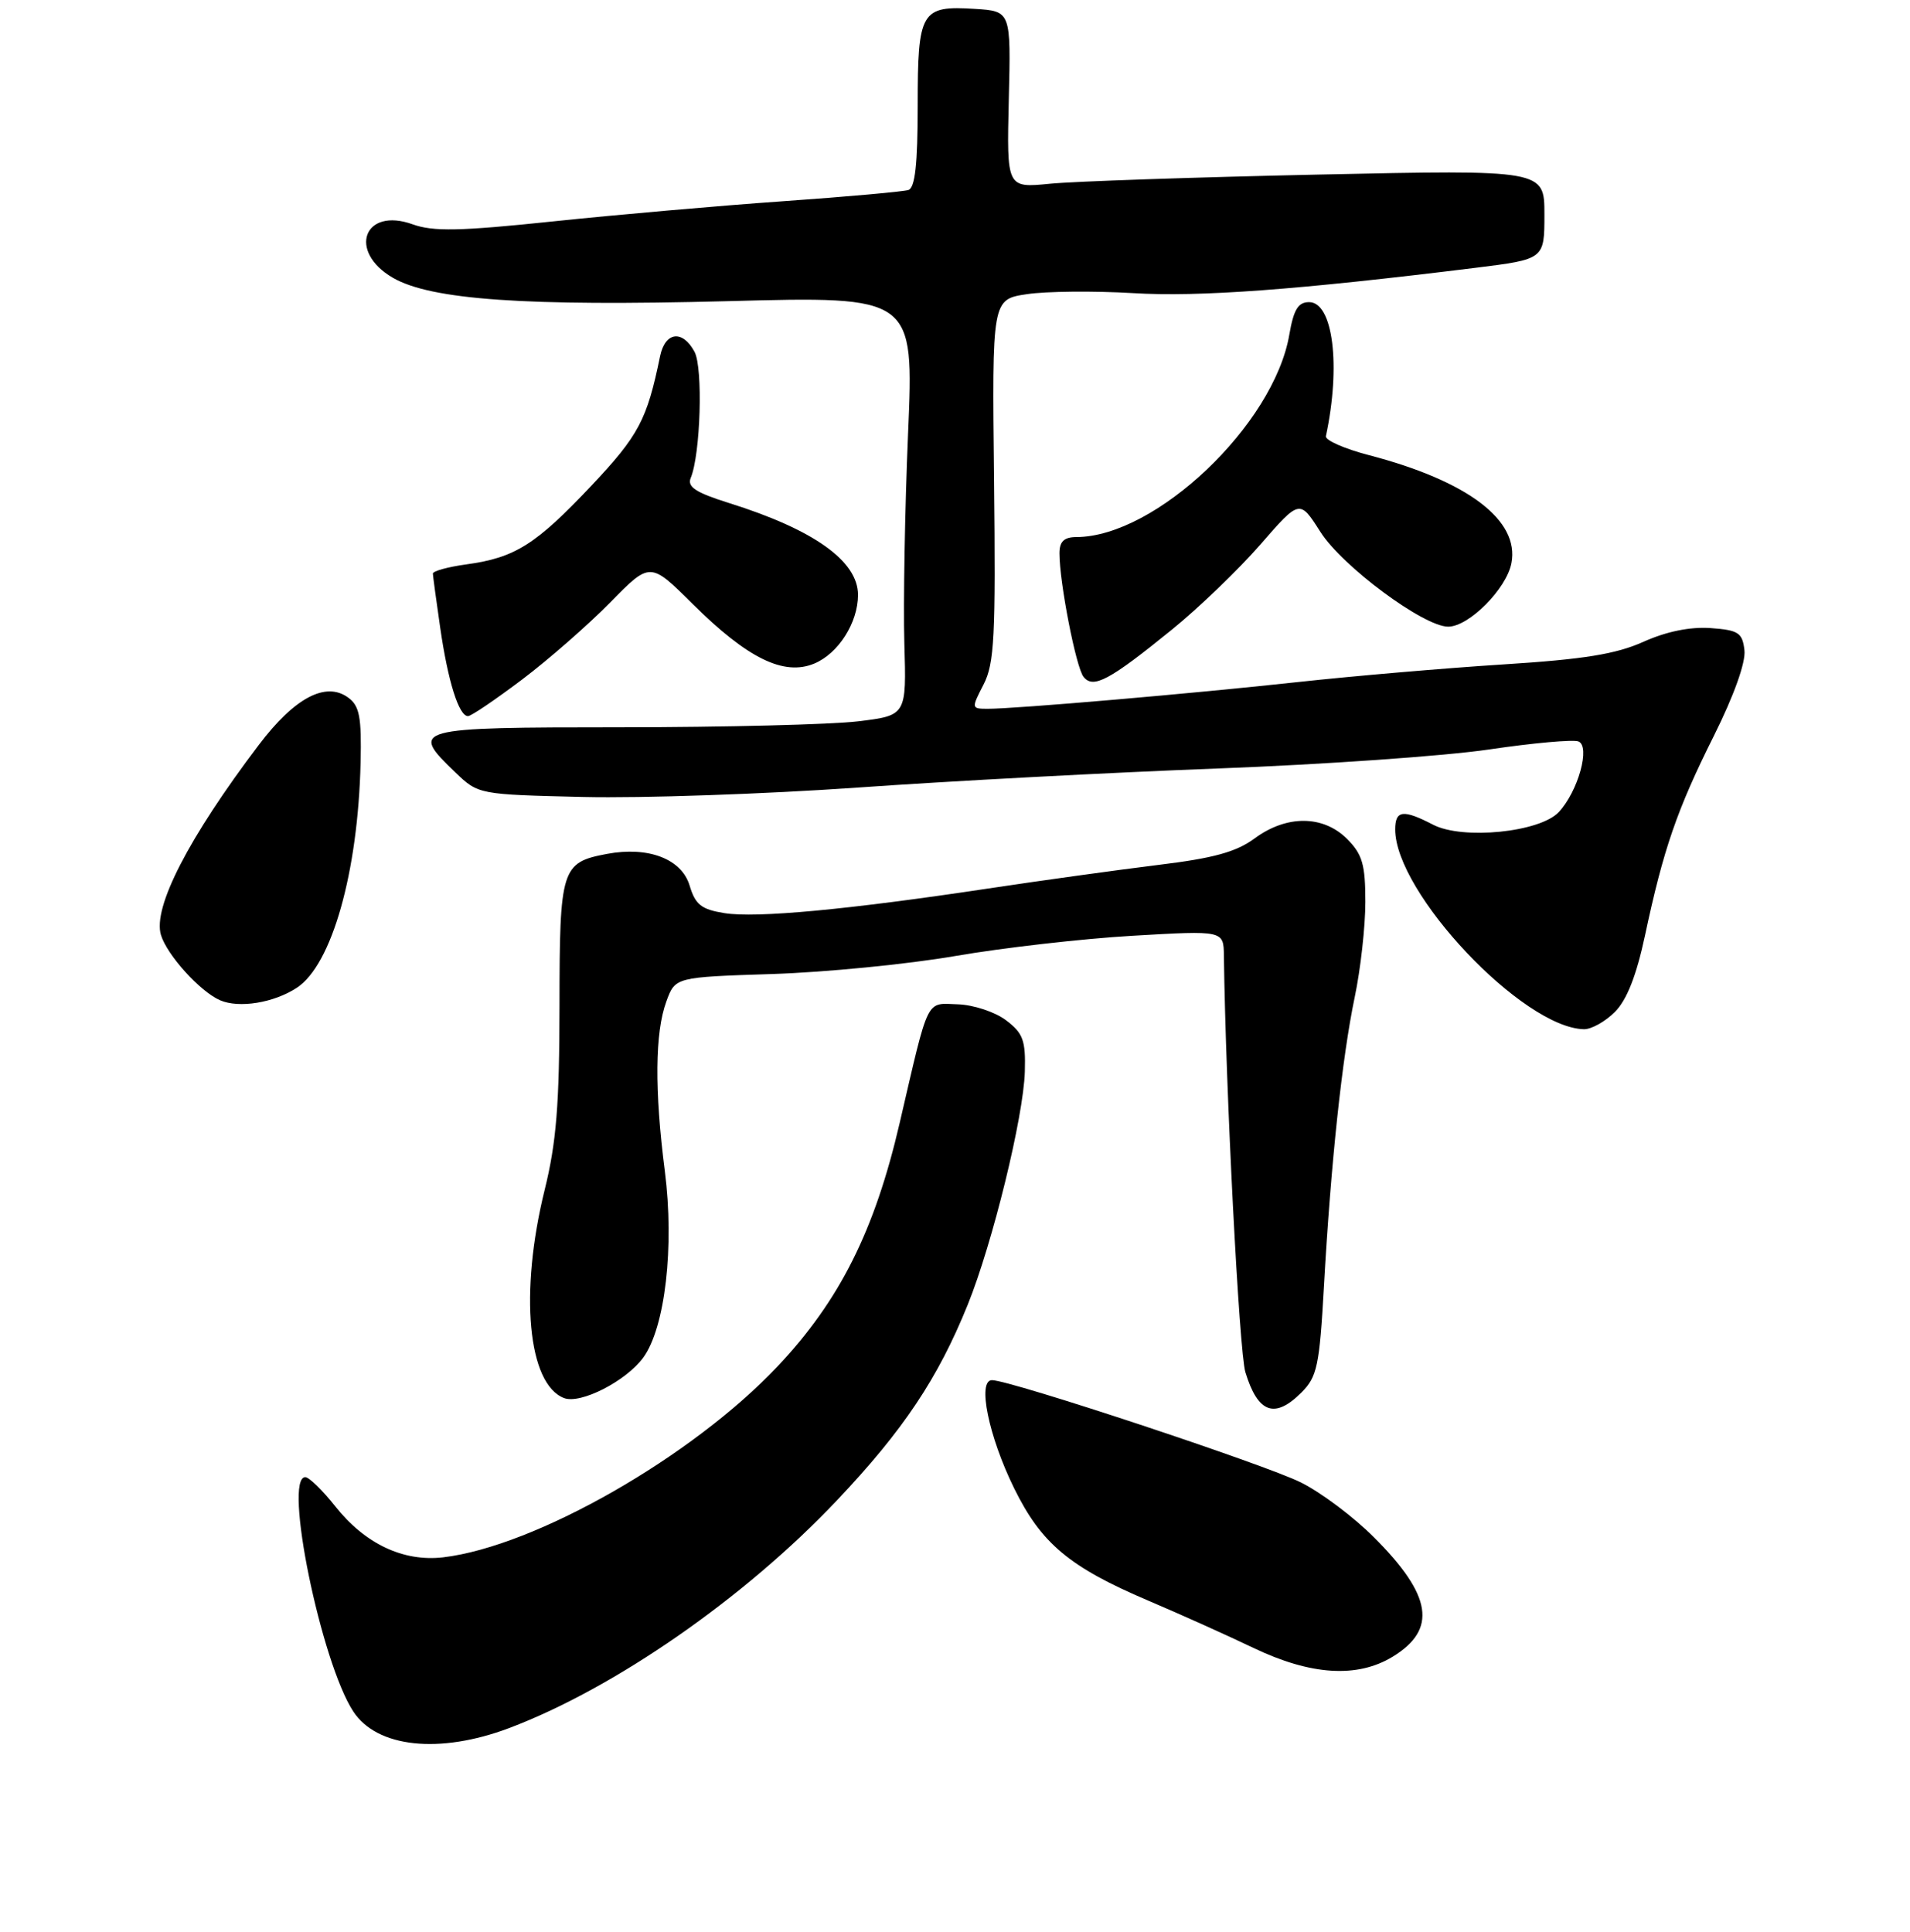 <?xml version="1.0" encoding="UTF-8" standalone="no"?>
<!DOCTYPE svg PUBLIC "-//W3C//DTD SVG 1.1//EN" "http://www.w3.org/Graphics/SVG/1.1/DTD/svg11.dtd" >
<svg xmlns="http://www.w3.org/2000/svg" xmlns:xlink="http://www.w3.org/1999/xlink" version="1.1" viewBox="0 0 256 259">
 <g >
 <path fill="currentColor"
d=" M 68.23 231.64 C 82.37 226.30 99.80 214.20 112.17 201.12 C 121.08 191.71 125.71 184.77 129.71 174.88 C 133.04 166.63 137.19 149.68 137.36 143.64 C 137.48 139.46 137.13 138.49 134.84 136.76 C 133.38 135.65 130.48 134.69 128.39 134.62 C 124.03 134.48 124.56 133.41 120.59 150.50 C 117.24 164.95 112.55 174.32 104.24 183.13 C 92.78 195.28 71.74 207.29 59.39 208.75 C 54.05 209.37 48.91 206.94 44.91 201.88 C 43.22 199.75 41.42 198.00 40.92 198.00 C 37.94 198.00 43.03 222.81 47.35 229.41 C 50.53 234.26 58.90 235.15 68.23 231.64 Z  M 186.66 222.07 C 192.66 218.41 191.95 213.85 184.14 206.05 C 181.46 203.36 177.07 200.06 174.38 198.72 C 169.63 196.33 135.41 185.00 132.96 185.00 C 130.96 185.00 132.50 192.53 135.93 199.50 C 139.57 206.90 143.32 210.04 153.87 214.54 C 158.07 216.32 164.43 219.18 168.00 220.89 C 175.69 224.57 181.92 224.96 186.66 222.07 Z  M 174.44 186.65 C 176.54 184.55 176.85 183.08 177.45 172.40 C 178.37 155.97 179.88 141.76 181.57 133.68 C 182.36 129.94 183.00 124.18 183.00 120.89 C 183.00 115.87 182.60 114.51 180.55 112.45 C 177.34 109.25 172.45 109.22 168.16 112.38 C 165.70 114.20 162.64 115.04 155.22 115.94 C 149.87 116.60 139.65 118.01 132.50 119.09 C 113.60 121.94 101.37 123.08 97.11 122.40 C 94.00 121.90 93.20 121.27 92.43 118.70 C 91.36 115.13 86.89 113.42 81.35 114.46 C 75.24 115.61 75.00 116.38 74.99 134.82 C 74.98 148.04 74.57 153.16 73.00 159.50 C 69.60 173.27 70.74 185.53 75.60 187.40 C 77.81 188.25 83.91 185.13 86.22 181.97 C 89.15 177.95 90.40 167.10 89.11 157.00 C 87.71 146.11 87.78 138.41 89.31 134.24 C 90.50 130.98 90.50 130.98 103.50 130.56 C 110.65 130.33 121.71 129.24 128.07 128.14 C 134.43 127.04 145.12 125.82 151.82 125.43 C 164.00 124.72 164.00 124.72 164.04 128.11 C 164.28 146.10 166.09 181.21 166.92 183.93 C 168.59 189.42 170.85 190.24 174.44 186.65 Z  M 216.44 135.65 C 218.05 134.04 219.33 130.78 220.48 125.40 C 222.95 113.81 224.77 108.52 229.70 98.66 C 232.41 93.23 234.00 88.78 233.81 87.16 C 233.54 84.81 233.01 84.46 229.27 84.19 C 226.54 84.00 223.36 84.64 220.27 86.03 C 216.60 87.68 212.26 88.38 201.50 89.06 C 193.80 89.55 181.43 90.61 174.00 91.42 C 159.83 92.97 136.03 95.02 132.33 95.01 C 130.20 95.00 130.19 94.93 131.83 91.75 C 133.28 88.93 133.46 85.32 133.23 64.31 C 132.96 40.13 132.96 40.13 137.64 39.43 C 140.21 39.04 146.61 38.98 151.85 39.29 C 160.76 39.83 173.90 38.85 197.75 35.90 C 207.00 34.75 207.00 34.75 207.00 28.75 C 207.00 22.75 207.00 22.75 176.75 23.40 C 160.11 23.76 143.90 24.31 140.71 24.63 C 134.93 25.20 134.93 25.20 135.21 13.35 C 135.50 1.50 135.50 1.50 130.67 1.19 C 123.44 0.73 123.00 1.47 123.00 14.15 C 123.00 22.00 122.65 25.18 121.75 25.47 C 121.06 25.69 113.53 26.37 105.00 26.97 C 96.47 27.57 82.57 28.79 74.10 29.68 C 61.63 30.99 58.06 31.06 55.31 30.07 C 48.78 27.71 46.56 33.69 52.65 37.23 C 57.74 40.19 70.42 41.08 97.50 40.37 C 122.50 39.70 122.50 39.70 121.71 58.10 C 121.28 68.22 121.06 80.86 121.21 86.20 C 121.50 95.90 121.50 95.90 115.00 96.69 C 111.42 97.12 97.14 97.48 83.25 97.49 C 55.26 97.50 54.86 97.61 61.06 103.56 C 64.11 106.49 64.18 106.50 78.24 106.83 C 86.00 107.01 102.51 106.44 114.92 105.57 C 127.34 104.69 149.07 103.54 163.22 103.01 C 177.37 102.48 193.73 101.33 199.59 100.46 C 205.45 99.59 210.83 99.11 211.55 99.38 C 213.20 100.01 211.53 106.06 208.93 108.85 C 206.40 111.56 196.06 112.60 192.09 110.55 C 188.06 108.46 187.00 108.60 187.00 111.18 C 187.00 119.68 204.10 137.78 212.30 137.96 C 213.28 137.98 215.15 136.94 216.44 135.65 Z  M 39.79 132.40 C 44.48 129.33 47.99 116.91 48.33 102.22 C 48.47 96.11 48.19 94.62 46.67 93.51 C 43.67 91.30 39.47 93.53 34.68 99.86 C 25.28 112.27 20.46 121.64 21.57 125.32 C 22.38 128.01 26.81 132.91 29.50 134.08 C 32.04 135.18 36.70 134.43 39.79 132.40 Z  M 70.00 91.07 C 73.58 88.36 78.89 83.71 81.82 80.72 C 87.14 75.30 87.14 75.30 92.82 80.94 C 100.18 88.25 105.05 90.64 109.13 88.95 C 112.36 87.61 115.00 83.47 115.00 79.74 C 115.00 75.21 109.06 70.98 97.72 67.43 C 93.23 66.02 92.08 65.26 92.58 64.06 C 93.90 60.87 94.24 49.32 93.09 47.16 C 91.48 44.16 89.15 44.46 88.47 47.75 C 86.72 56.28 85.61 58.37 79.26 65.11 C 71.80 73.01 69.03 74.76 62.52 75.65 C 60.03 75.99 58.01 76.55 58.02 76.89 C 58.03 77.22 58.47 80.48 59.00 84.13 C 60.04 91.34 61.51 96.01 62.73 95.99 C 63.15 95.99 66.42 93.77 70.00 91.07 Z  M 157.07 84.40 C 160.69 81.46 166.02 76.33 168.92 73.00 C 174.20 66.93 174.20 66.93 176.97 71.29 C 179.89 75.90 190.81 84.00 194.10 84.00 C 196.88 84.00 201.92 78.93 202.58 75.48 C 203.68 69.74 196.74 64.48 183.52 61.02 C 180.21 60.16 177.59 59.01 177.71 58.47 C 179.74 49.03 178.67 40.50 175.46 40.50 C 173.99 40.50 173.39 41.50 172.81 44.85 C 170.75 56.91 154.91 71.97 144.25 71.99 C 142.61 72.00 142.00 72.59 142.00 74.17 C 142.00 78.07 144.22 89.47 145.23 90.73 C 146.53 92.36 148.69 91.20 157.07 84.40 Z "/>
</g>
</svg>